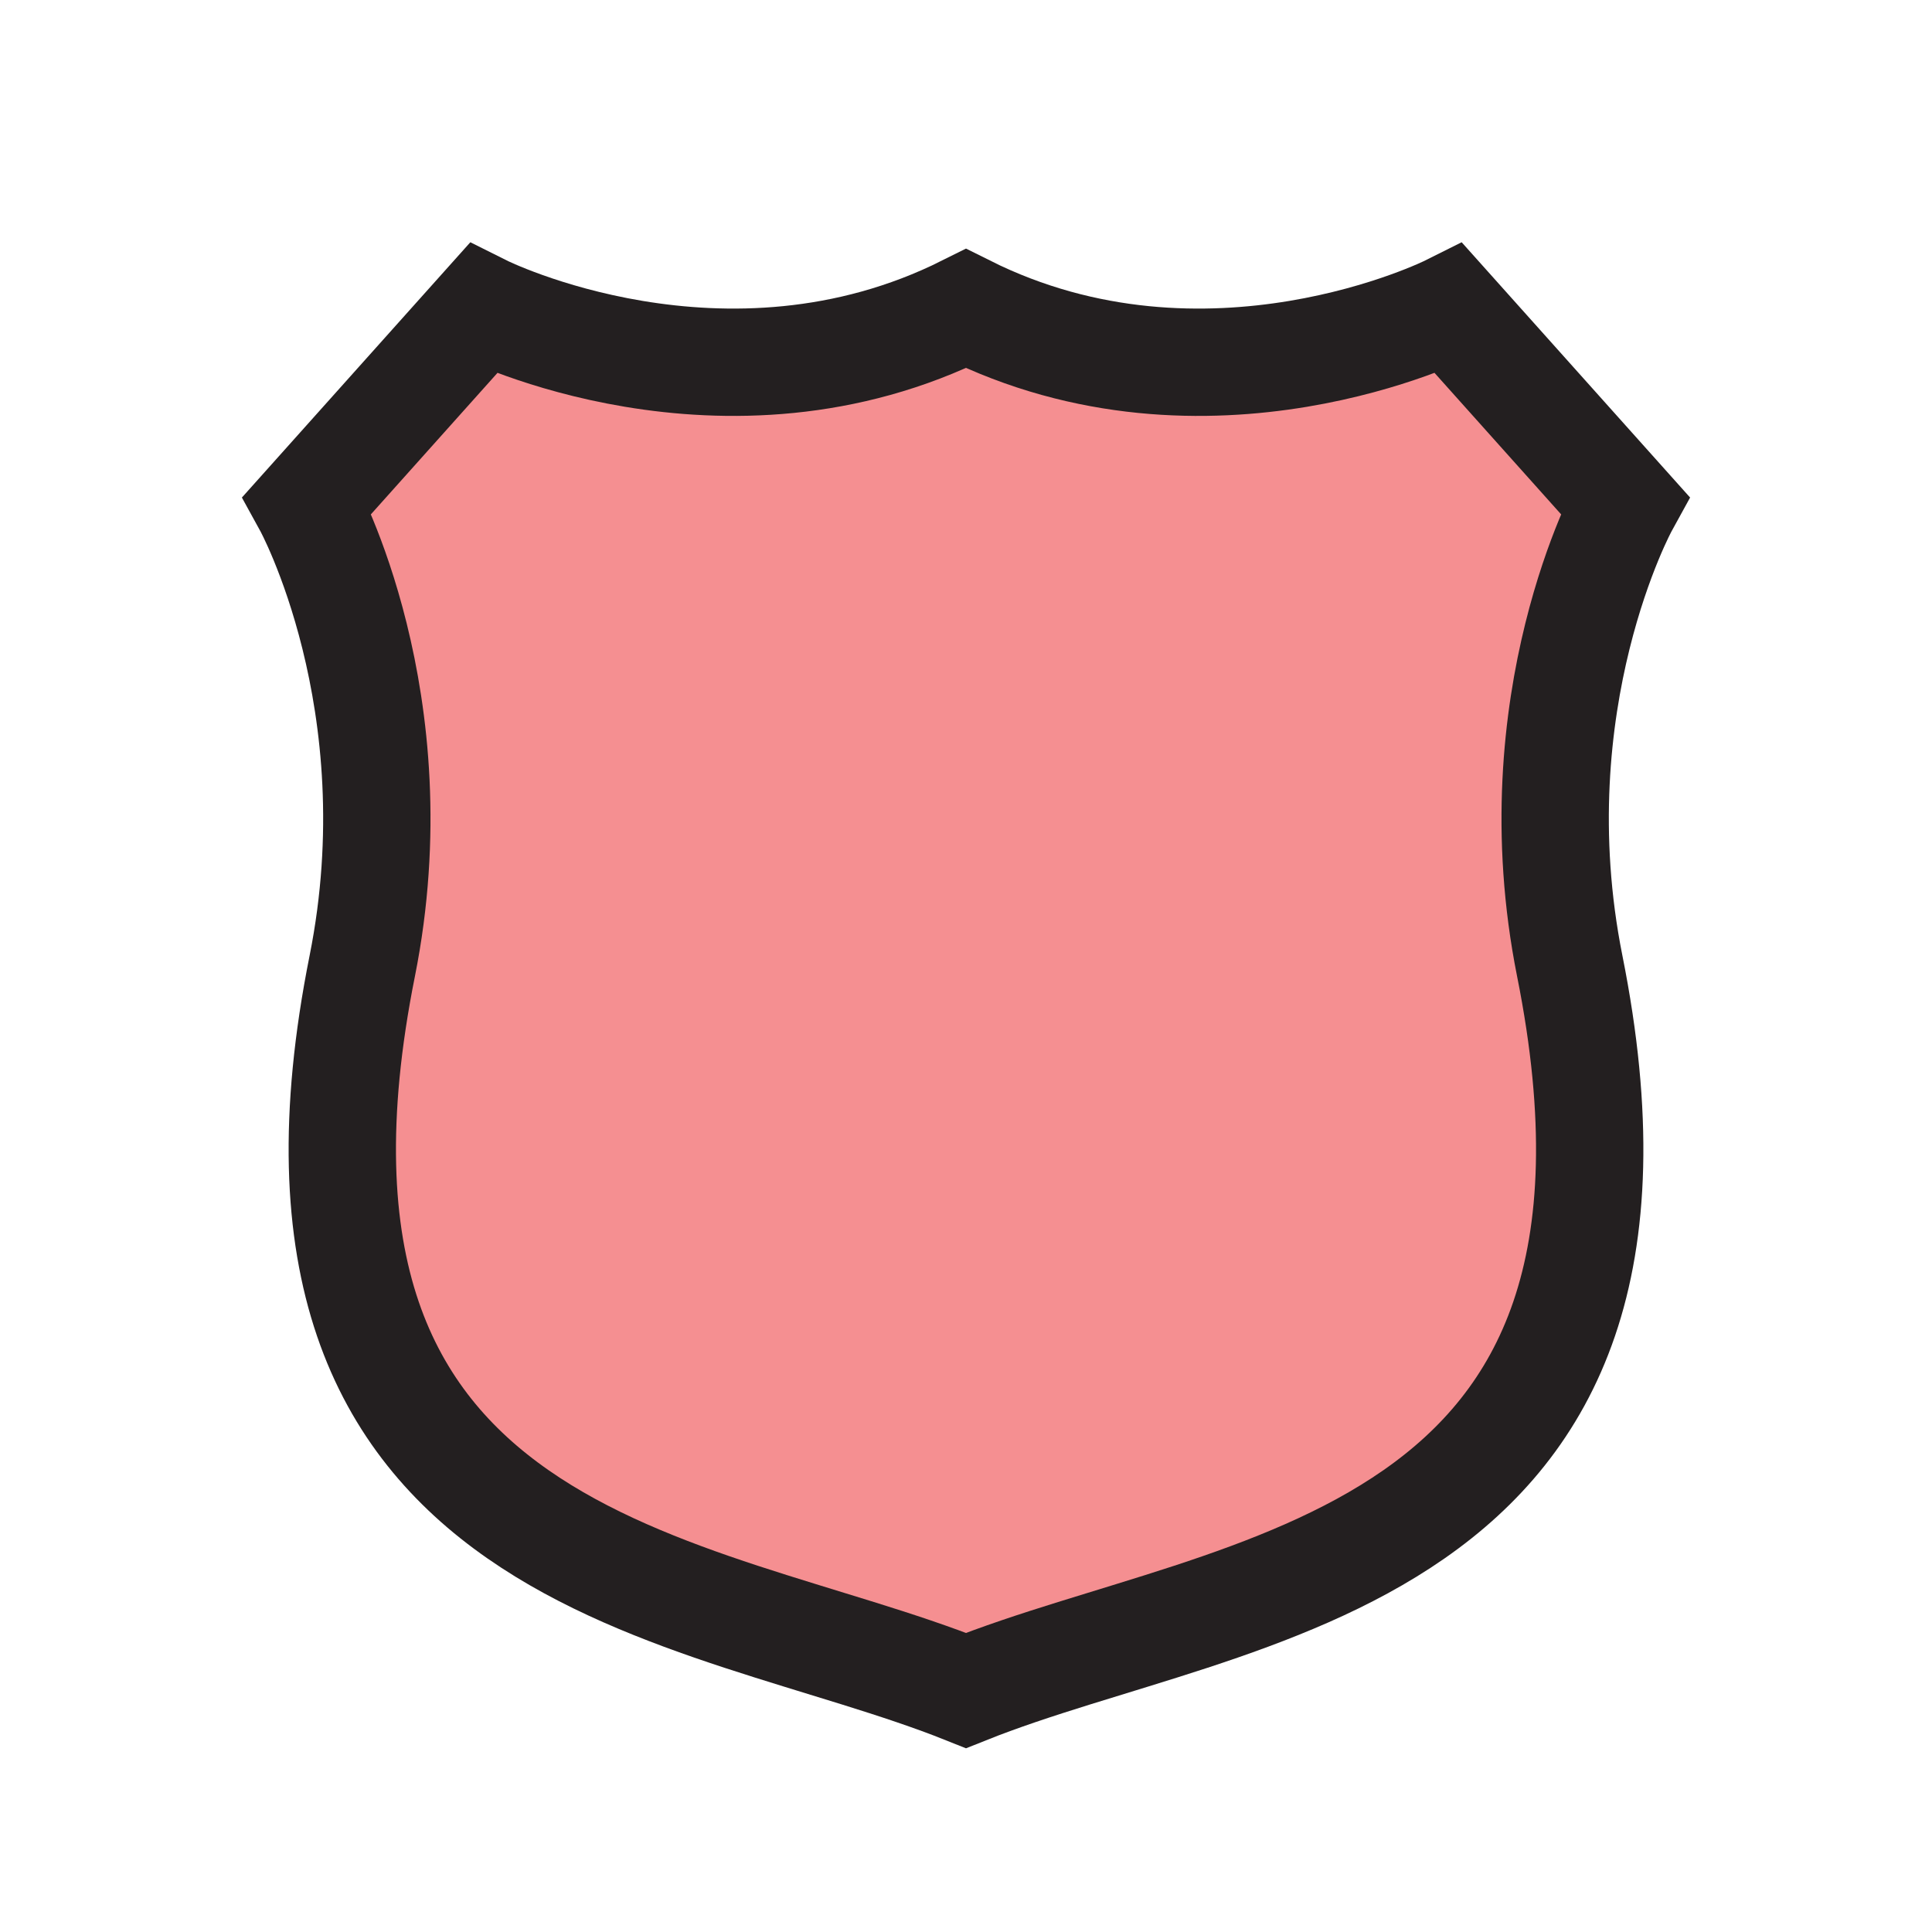 <?xml version="1.0" encoding="UTF-8"?>
<svg id="shield-4" xmlns="http://www.w3.org/2000/svg" viewBox="0 0 72 72">
  <path d="M54,11.5s-9,4.5-18,0c-9,4.5-18,0-18,0l-6.55,7.32s4.02,7.31,2.05,17.18c-4.5,22.5,12.48,22.99,22.5,27,10.02-4.01,27-4.5,22.5-27-1.97-9.87,2.05-17.18,2.05-17.18l-6.55-7.32Z" style="fill: #ed2024; opacity: .5;"/>
  <path d="M54,11.5s-9,4.5-18,0c-9,4.5-18,0-18,0l-6.55,7.32s4.02,7.31,2.05,17.18c-4.5,22.5,12.48,22.99,22.5,27,10.02-4.01,27-4.5,22.5-27-1.97-9.87,2.05-17.18,2.05-17.18l-6.55-7.32Z" style="fill: none; stroke: #231f20; stroke-miterlimit: 10; stroke-width: 4px;"/>
</svg>